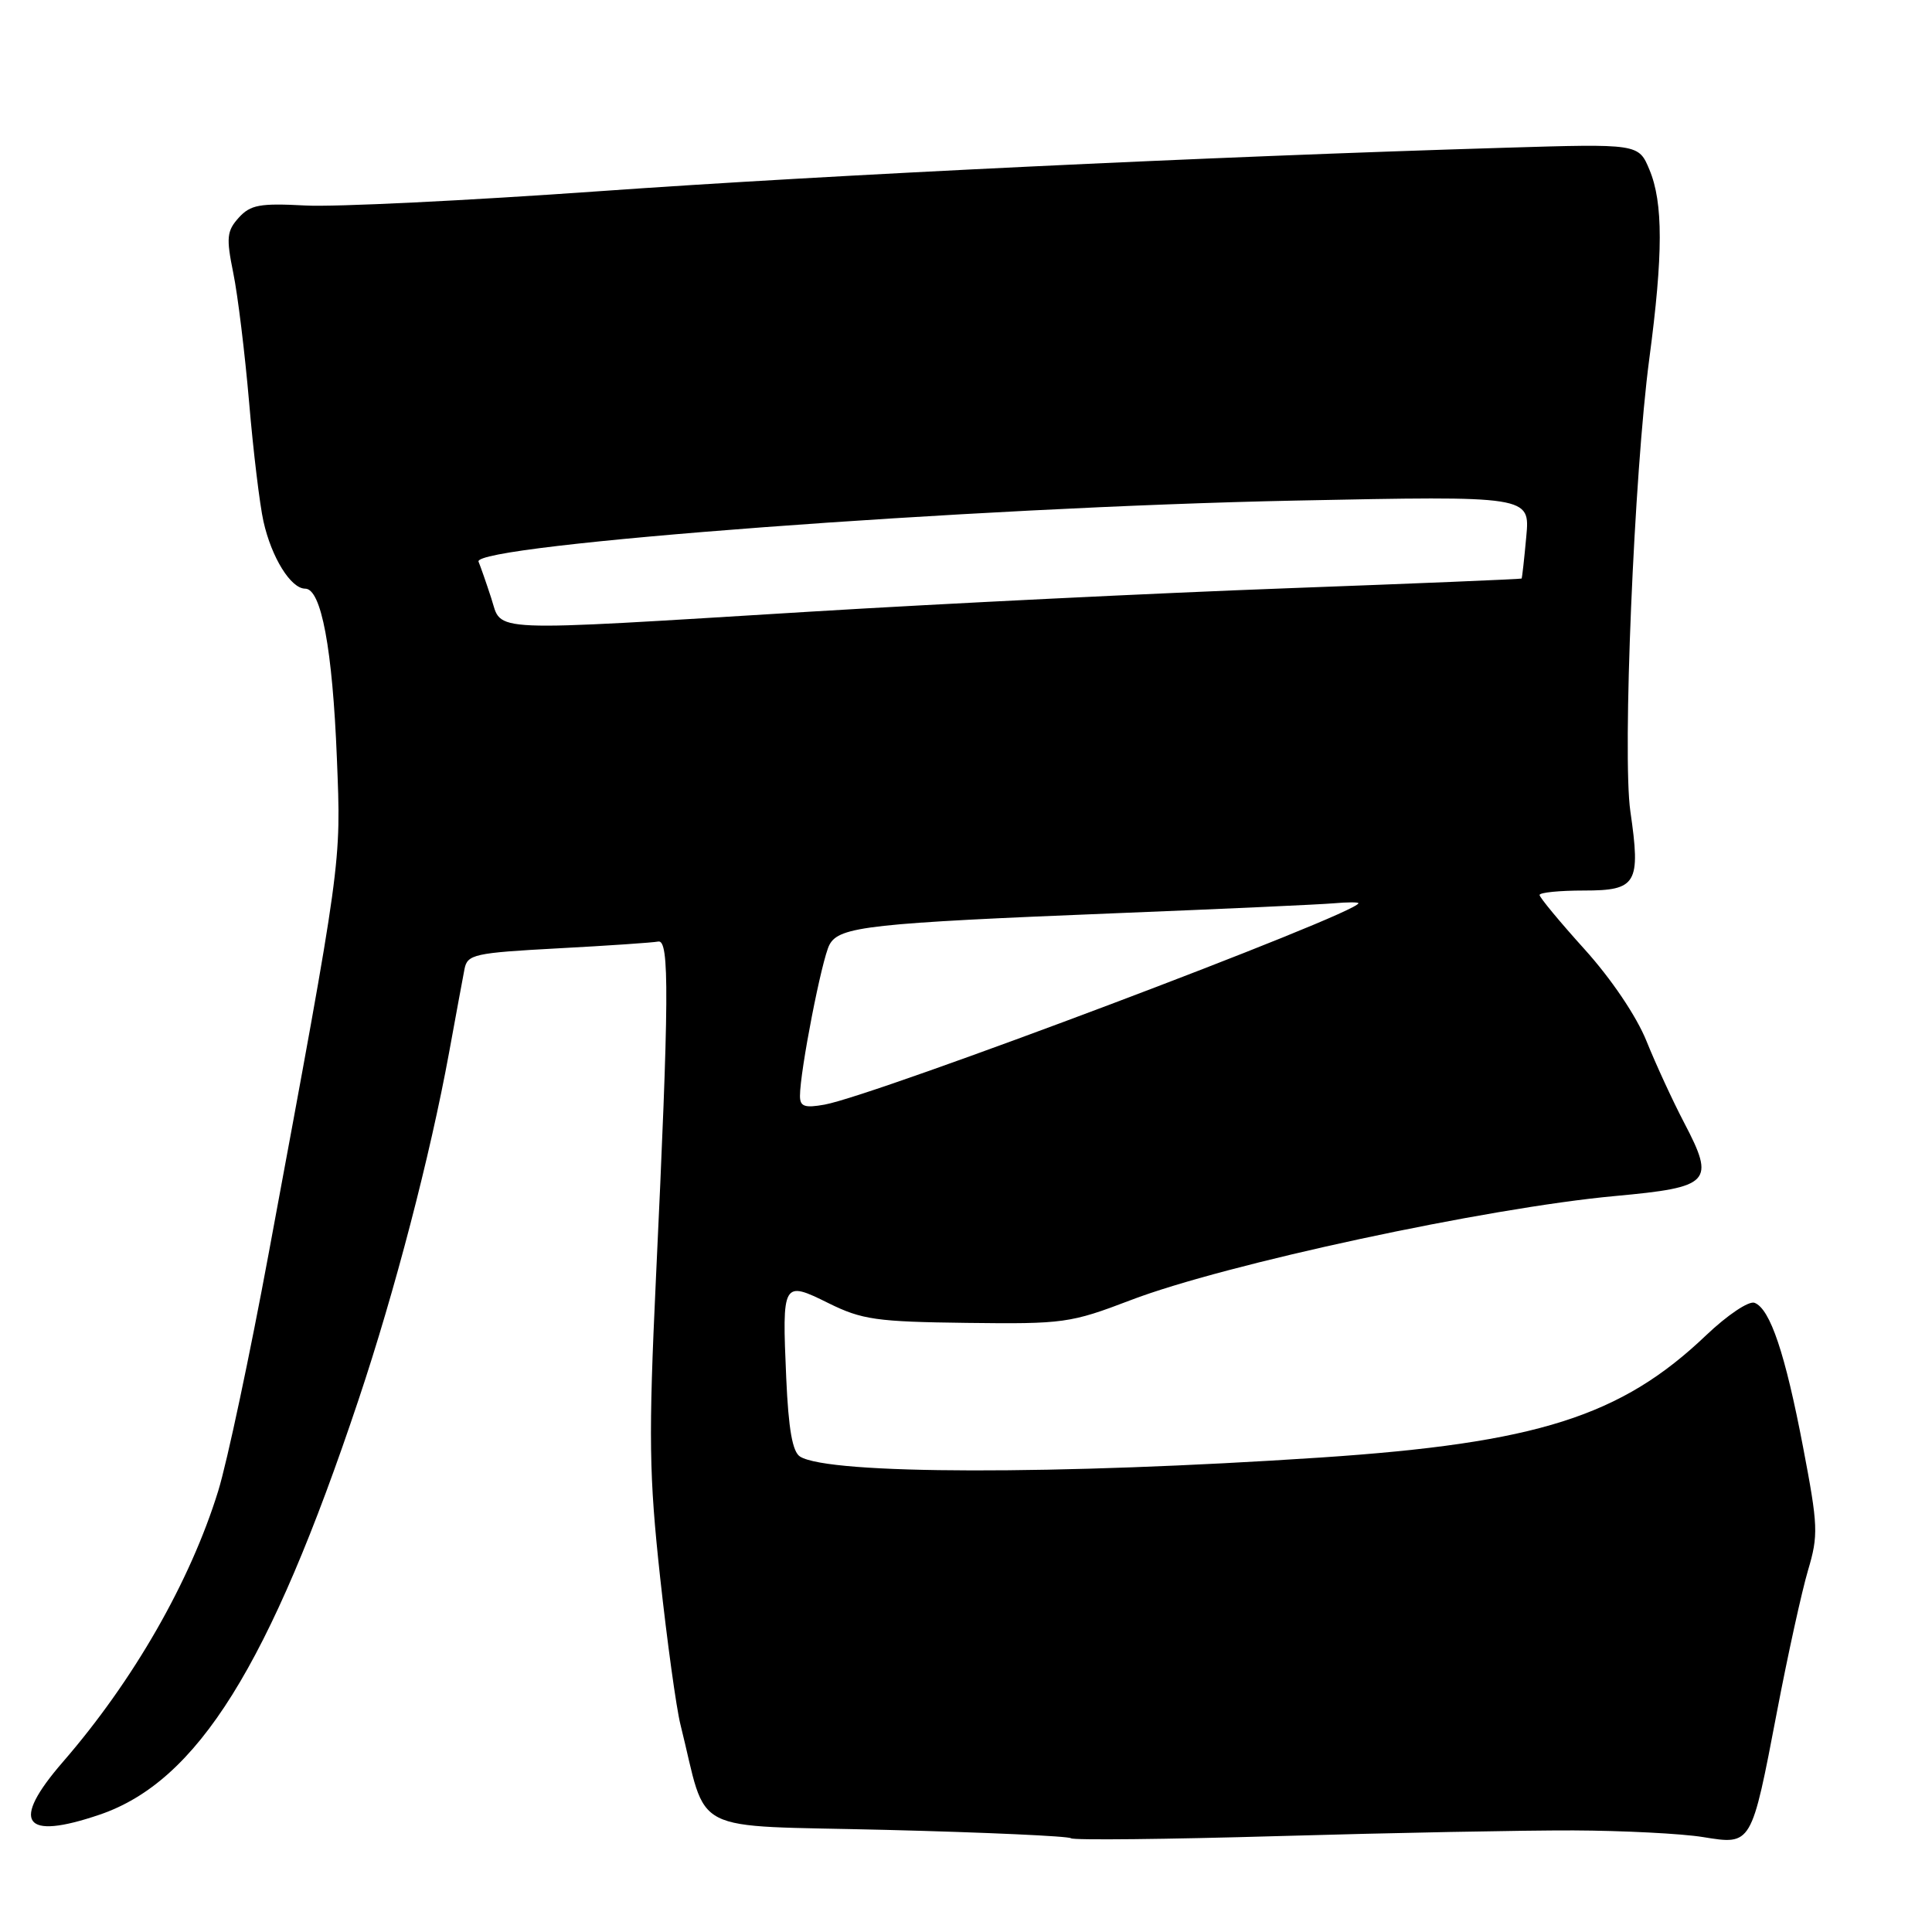 <?xml version="1.0" encoding="UTF-8" standalone="no"?>
<!DOCTYPE svg PUBLIC "-//W3C//DTD SVG 1.1//EN" "http://www.w3.org/Graphics/SVG/1.1/DTD/svg11.dtd" >
<svg xmlns="http://www.w3.org/2000/svg" xmlns:xlink="http://www.w3.org/1999/xlink" version="1.1" viewBox="0 0 256 256">
 <g >
 <path fill="currentColor"
d=" M 208.50 242.54 C 215.10 242.57 222.82 242.96 225.65 243.42 C 232.14 244.47 232.06 244.59 235.47 226.75 C 236.90 219.25 238.75 210.85 239.57 208.08 C 240.96 203.41 240.91 202.19 238.92 191.77 C 236.55 179.36 234.56 173.43 232.49 172.63 C 231.73 172.34 228.89 174.25 226.08 176.92 C 214.80 187.69 203.64 191.22 175.00 193.13 C 139.98 195.45 109.88 195.40 106.02 193.01 C 105.01 192.39 104.48 189.40 104.18 182.60 C 103.62 169.80 103.70 169.66 109.79 172.68 C 114.22 174.87 116.13 175.14 128.12 175.29 C 140.94 175.45 141.84 175.32 149.81 172.28 C 162.26 167.51 197.01 160.04 214.00 158.48 C 226.70 157.31 227.30 156.68 223.16 148.77 C 221.64 145.87 219.40 141.00 218.17 137.95 C 216.84 134.65 213.50 129.70 209.96 125.78 C 206.68 122.15 204.00 118.91 204.00 118.59 C 204.00 118.26 206.65 118.00 209.89 118.00 C 216.88 118.00 217.42 117.08 216.03 107.50 C 214.96 100.11 216.53 62.69 218.54 47.54 C 220.38 33.71 220.39 26.86 218.56 22.49 C 217.12 19.04 217.12 19.04 199.31 19.58 C 160.32 20.75 109.88 23.17 79.50 25.33 C 61.90 26.58 44.34 27.44 40.47 27.23 C 34.43 26.91 33.19 27.13 31.63 28.85 C 30.05 30.61 29.96 31.50 30.91 36.17 C 31.51 39.10 32.45 46.82 33.01 53.32 C 33.56 59.82 34.42 66.91 34.91 69.09 C 35.98 73.88 38.54 78.00 40.44 78.00 C 42.57 78.00 44.06 85.96 44.64 100.50 C 45.20 114.65 45.37 113.44 35.61 166.04 C 33.11 179.54 30.10 193.71 28.92 197.54 C 25.21 209.56 17.68 222.69 8.32 233.48 C 1.36 241.51 3.04 243.91 13.21 240.45 C 26.17 236.03 35.71 220.74 47.50 185.50 C 52.33 171.07 56.99 153.19 59.50 139.50 C 60.40 134.55 61.33 129.56 61.55 128.40 C 61.93 126.46 62.83 126.26 73.95 125.66 C 80.54 125.31 86.52 124.90 87.22 124.76 C 88.72 124.46 88.67 132.22 86.91 169.50 C 85.93 190.45 86.00 195.47 87.47 209.00 C 88.40 217.53 89.61 226.30 90.16 228.50 C 93.88 243.40 90.76 241.80 117.46 242.47 C 130.63 242.80 141.63 243.30 141.91 243.58 C 142.19 243.85 154.58 243.72 169.46 243.29 C 184.33 242.86 201.90 242.52 208.50 242.54 Z  M 106.00 145.22 C 106.00 141.93 108.90 127.05 109.91 125.18 C 111.20 122.76 115.20 122.32 148.00 121.00 C 162.03 120.44 174.96 119.85 176.75 119.69 C 178.54 119.53 180.00 119.53 180.00 119.68 C 180.00 121.02 116.03 145.15 109.25 146.37 C 106.61 146.84 106.00 146.62 106.00 145.22 Z  M 65.09 79.25 C 64.42 77.19 63.66 75.02 63.41 74.43 C 62.45 72.18 128.94 67.20 171.62 66.33 C 202.74 65.70 202.74 65.70 202.24 71.10 C 201.97 74.07 201.69 76.57 201.62 76.66 C 201.55 76.74 187.55 77.32 170.50 77.95 C 153.45 78.58 125.10 79.97 107.50 81.04 C 63.73 83.71 66.59 83.83 65.09 79.25 Z "/>
</g>
</svg>